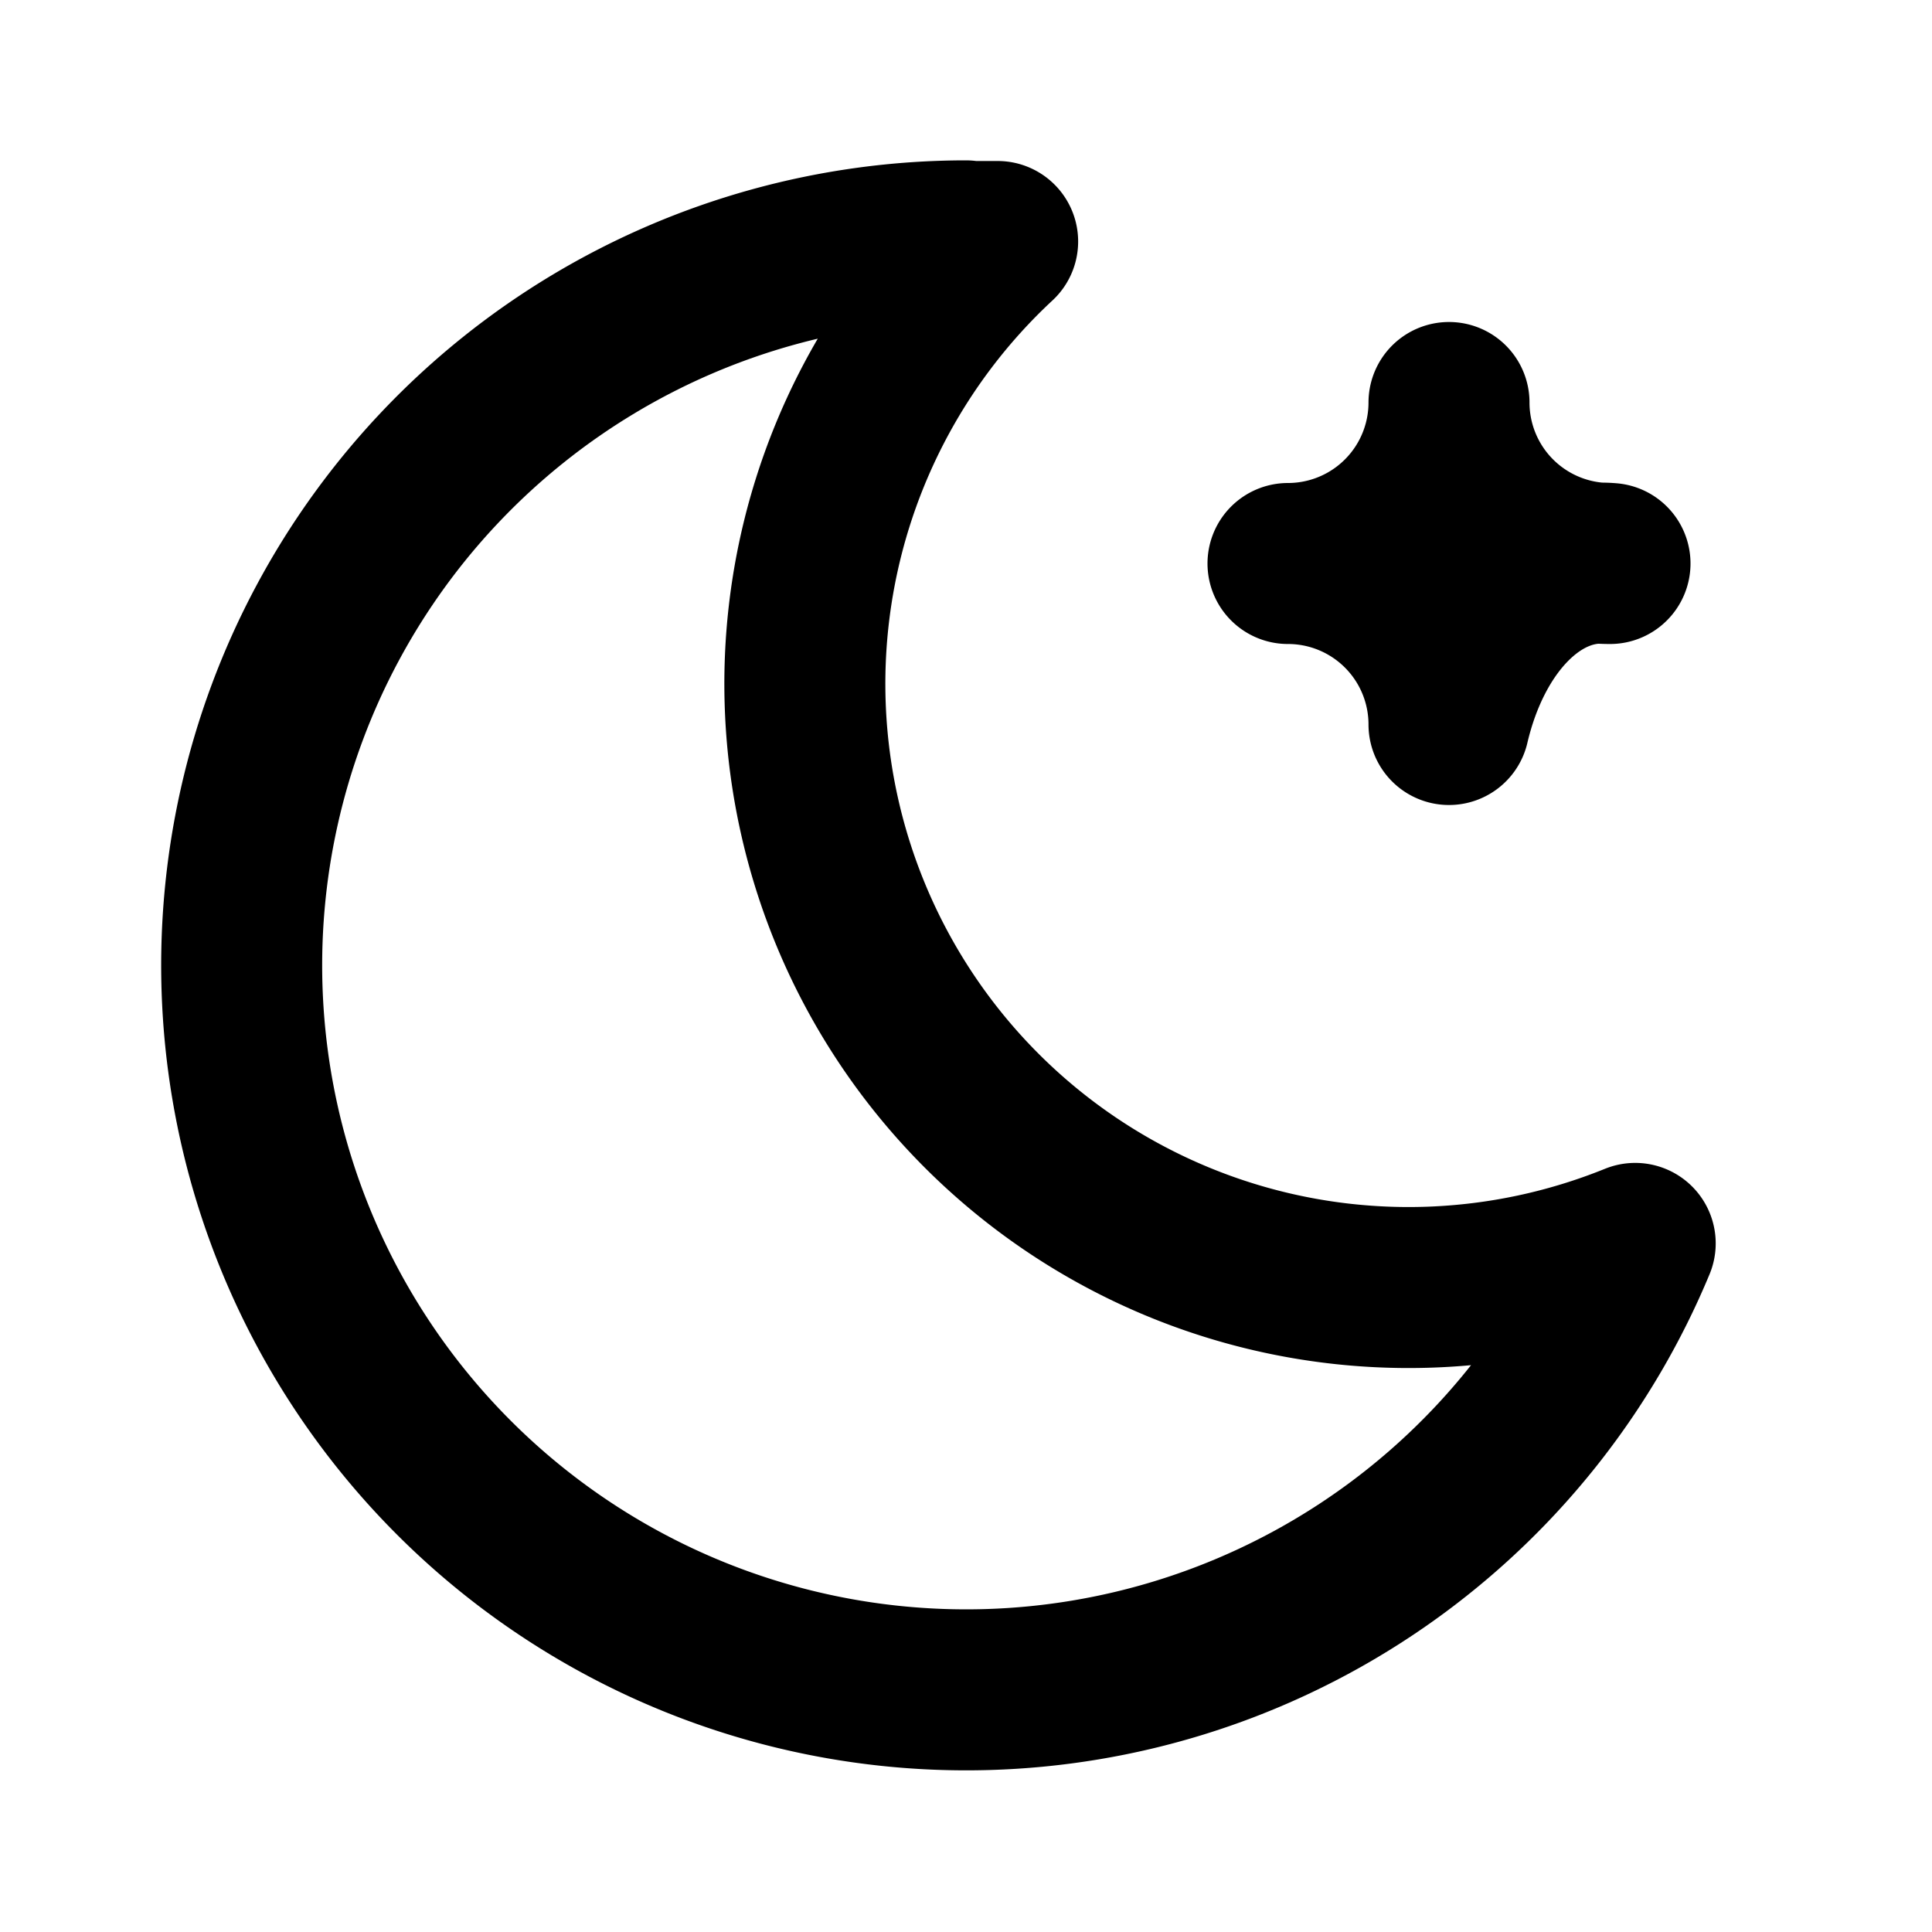 <svg
  xmlns="http://www.w3.org/2000/svg"
  width="24"
  height="24"
  viewBox="0 0 24 24"
  fill="none"
  stroke="currentColor"
  stroke-width="2"
  stroke-linecap="round"
  stroke-linejoin="round"
>
  <path d="M12 3c.132 0 .263 0 .393 0a7.5 7.5 0 0 0 7.92 12.446a9 9 0 1 1 -8.313 -12.454z" />
  <path transform="translate(0, 1)" d="M18 4a2 2 0 0 0 2 2a2 3 0 0 0 -2 2a2 2 0 0 0 -2 -2a2 2 0 0 0 2 -2" />
</svg>